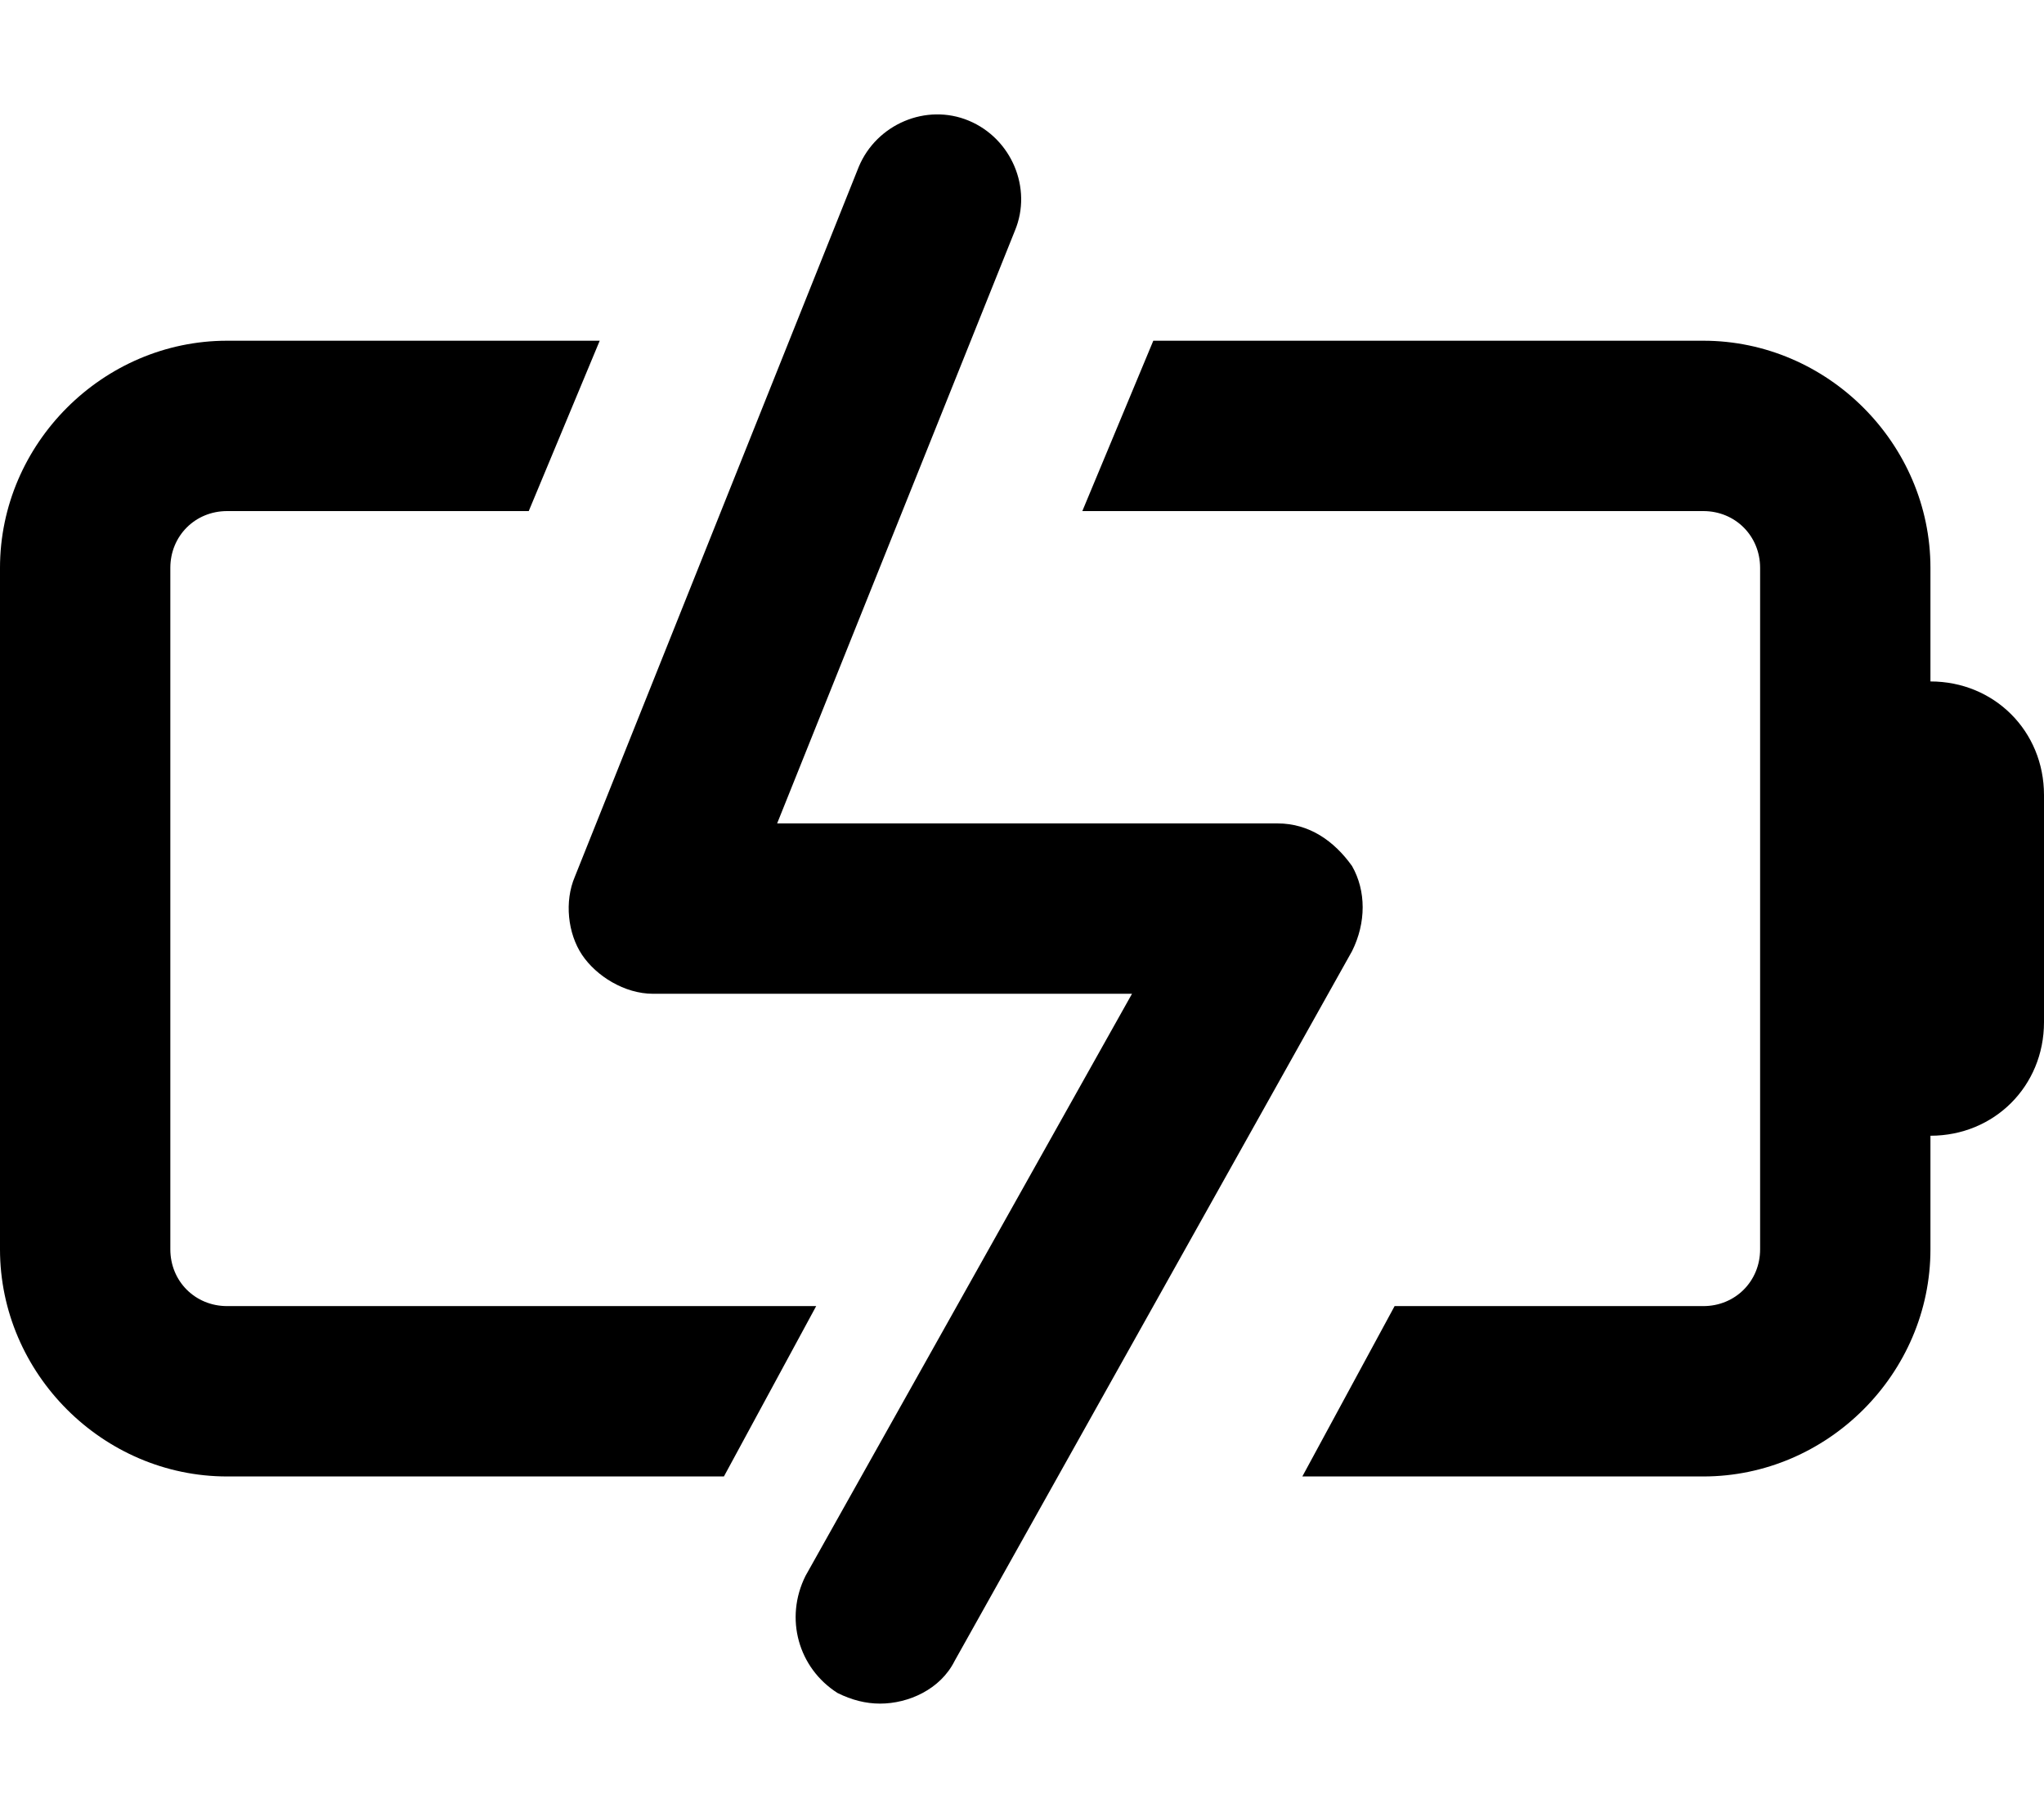 <svg xmlns="http://www.w3.org/2000/svg" viewBox="0 0 576 512"><!-- Font Awesome Pro 6.0.0-alpha1 by @fontawesome - https://fontawesome.com License - https://fontawesome.com/license (Commercial License) --><path d="M544 192V160C544 125 515 96 480 96H325L305 144H480C489 144 496 151 496 160V352C496 361 489 368 480 368H393L367 416H480C515 416 544 387 544 352V320C562 320 576 306 576 288V224C576 206 562 192 544 192ZM64 368C55 368 48 361 48 352V160C48 151 55 144 64 144H149L169 96H64C29 96 0 125 0 160V352C0 387 29 416 64 416H204L230 368H64ZM381 244C376 237 369 232 360 232H219L286 65C291 53 285 39 273 34C261 29 247 35 242 47L162 247C159 254 160 263 164 269S176 280 184 280H319L227 444C221 456 225 470 236 477C240 479 244 480 248 480C256 480 265 476 269 468L381 268C385 260 385 251 381 244Z"/></svg>